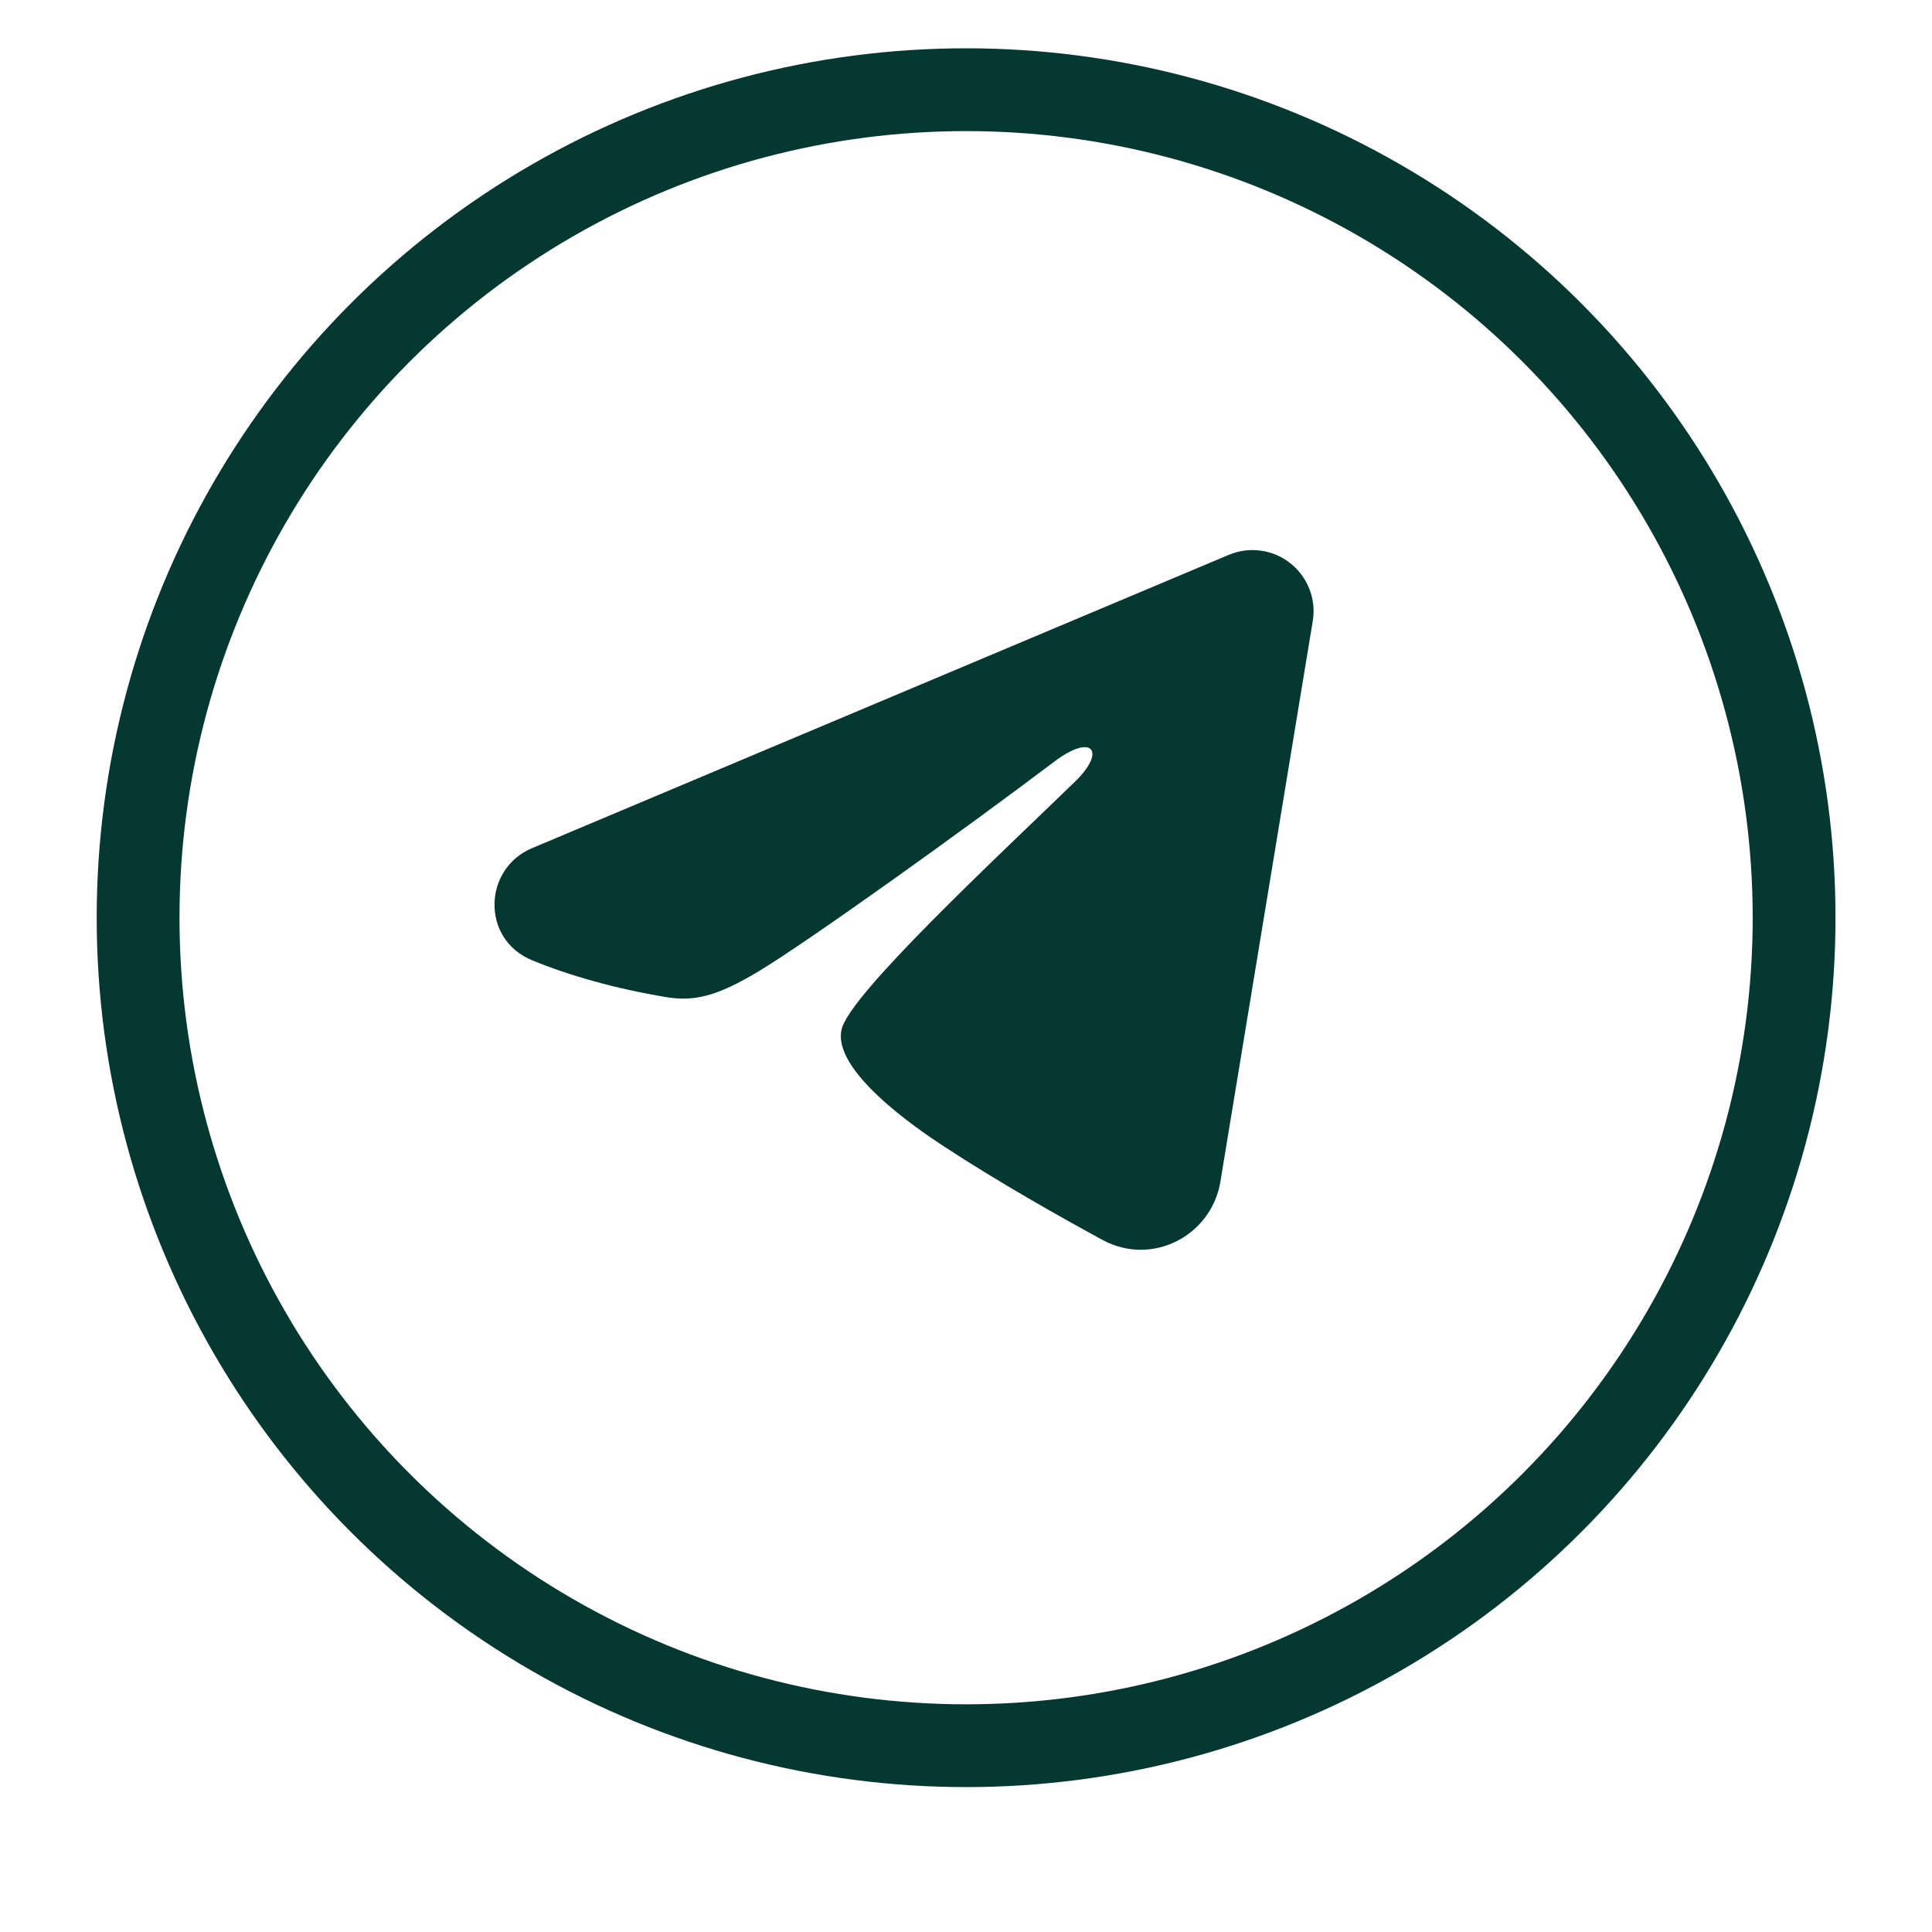 <svg width="21" height="21" viewBox="0 0 21 21" fill="none" xmlns="http://www.w3.org/2000/svg">
<circle cx="10.501" cy="9.975" r="9" stroke="#063832" stroke-width="0.9"/>
<g clip-path="url(#clip0_392_10748)">
<path fill-rule="evenodd" clip-rule="evenodd" d="M13.356 6.031C13.465 5.985 13.585 5.969 13.703 5.985C13.821 6.001 13.932 6.048 14.025 6.122C14.118 6.195 14.19 6.293 14.233 6.403C14.276 6.514 14.289 6.634 14.269 6.751L13.265 12.845C13.167 13.433 12.522 13.77 11.983 13.477C11.532 13.232 10.862 12.855 10.26 12.461C9.959 12.264 9.036 11.633 9.149 11.184C9.247 10.8 10.797 9.356 11.683 8.498C12.031 8.161 11.872 7.967 11.462 8.277C10.442 9.047 8.805 10.218 8.264 10.547C7.786 10.838 7.537 10.887 7.239 10.838C6.696 10.747 6.193 10.607 5.782 10.437C5.226 10.207 5.253 9.443 5.781 9.22L13.356 6.031Z" fill="#063832"/>
</g>
<defs>
<clipPath id="clip0_392_10748">
<rect width="10.631" height="10.631" fill="white" transform="translate(4.594 4.069)"/>
</clipPath>
</defs>
</svg>

